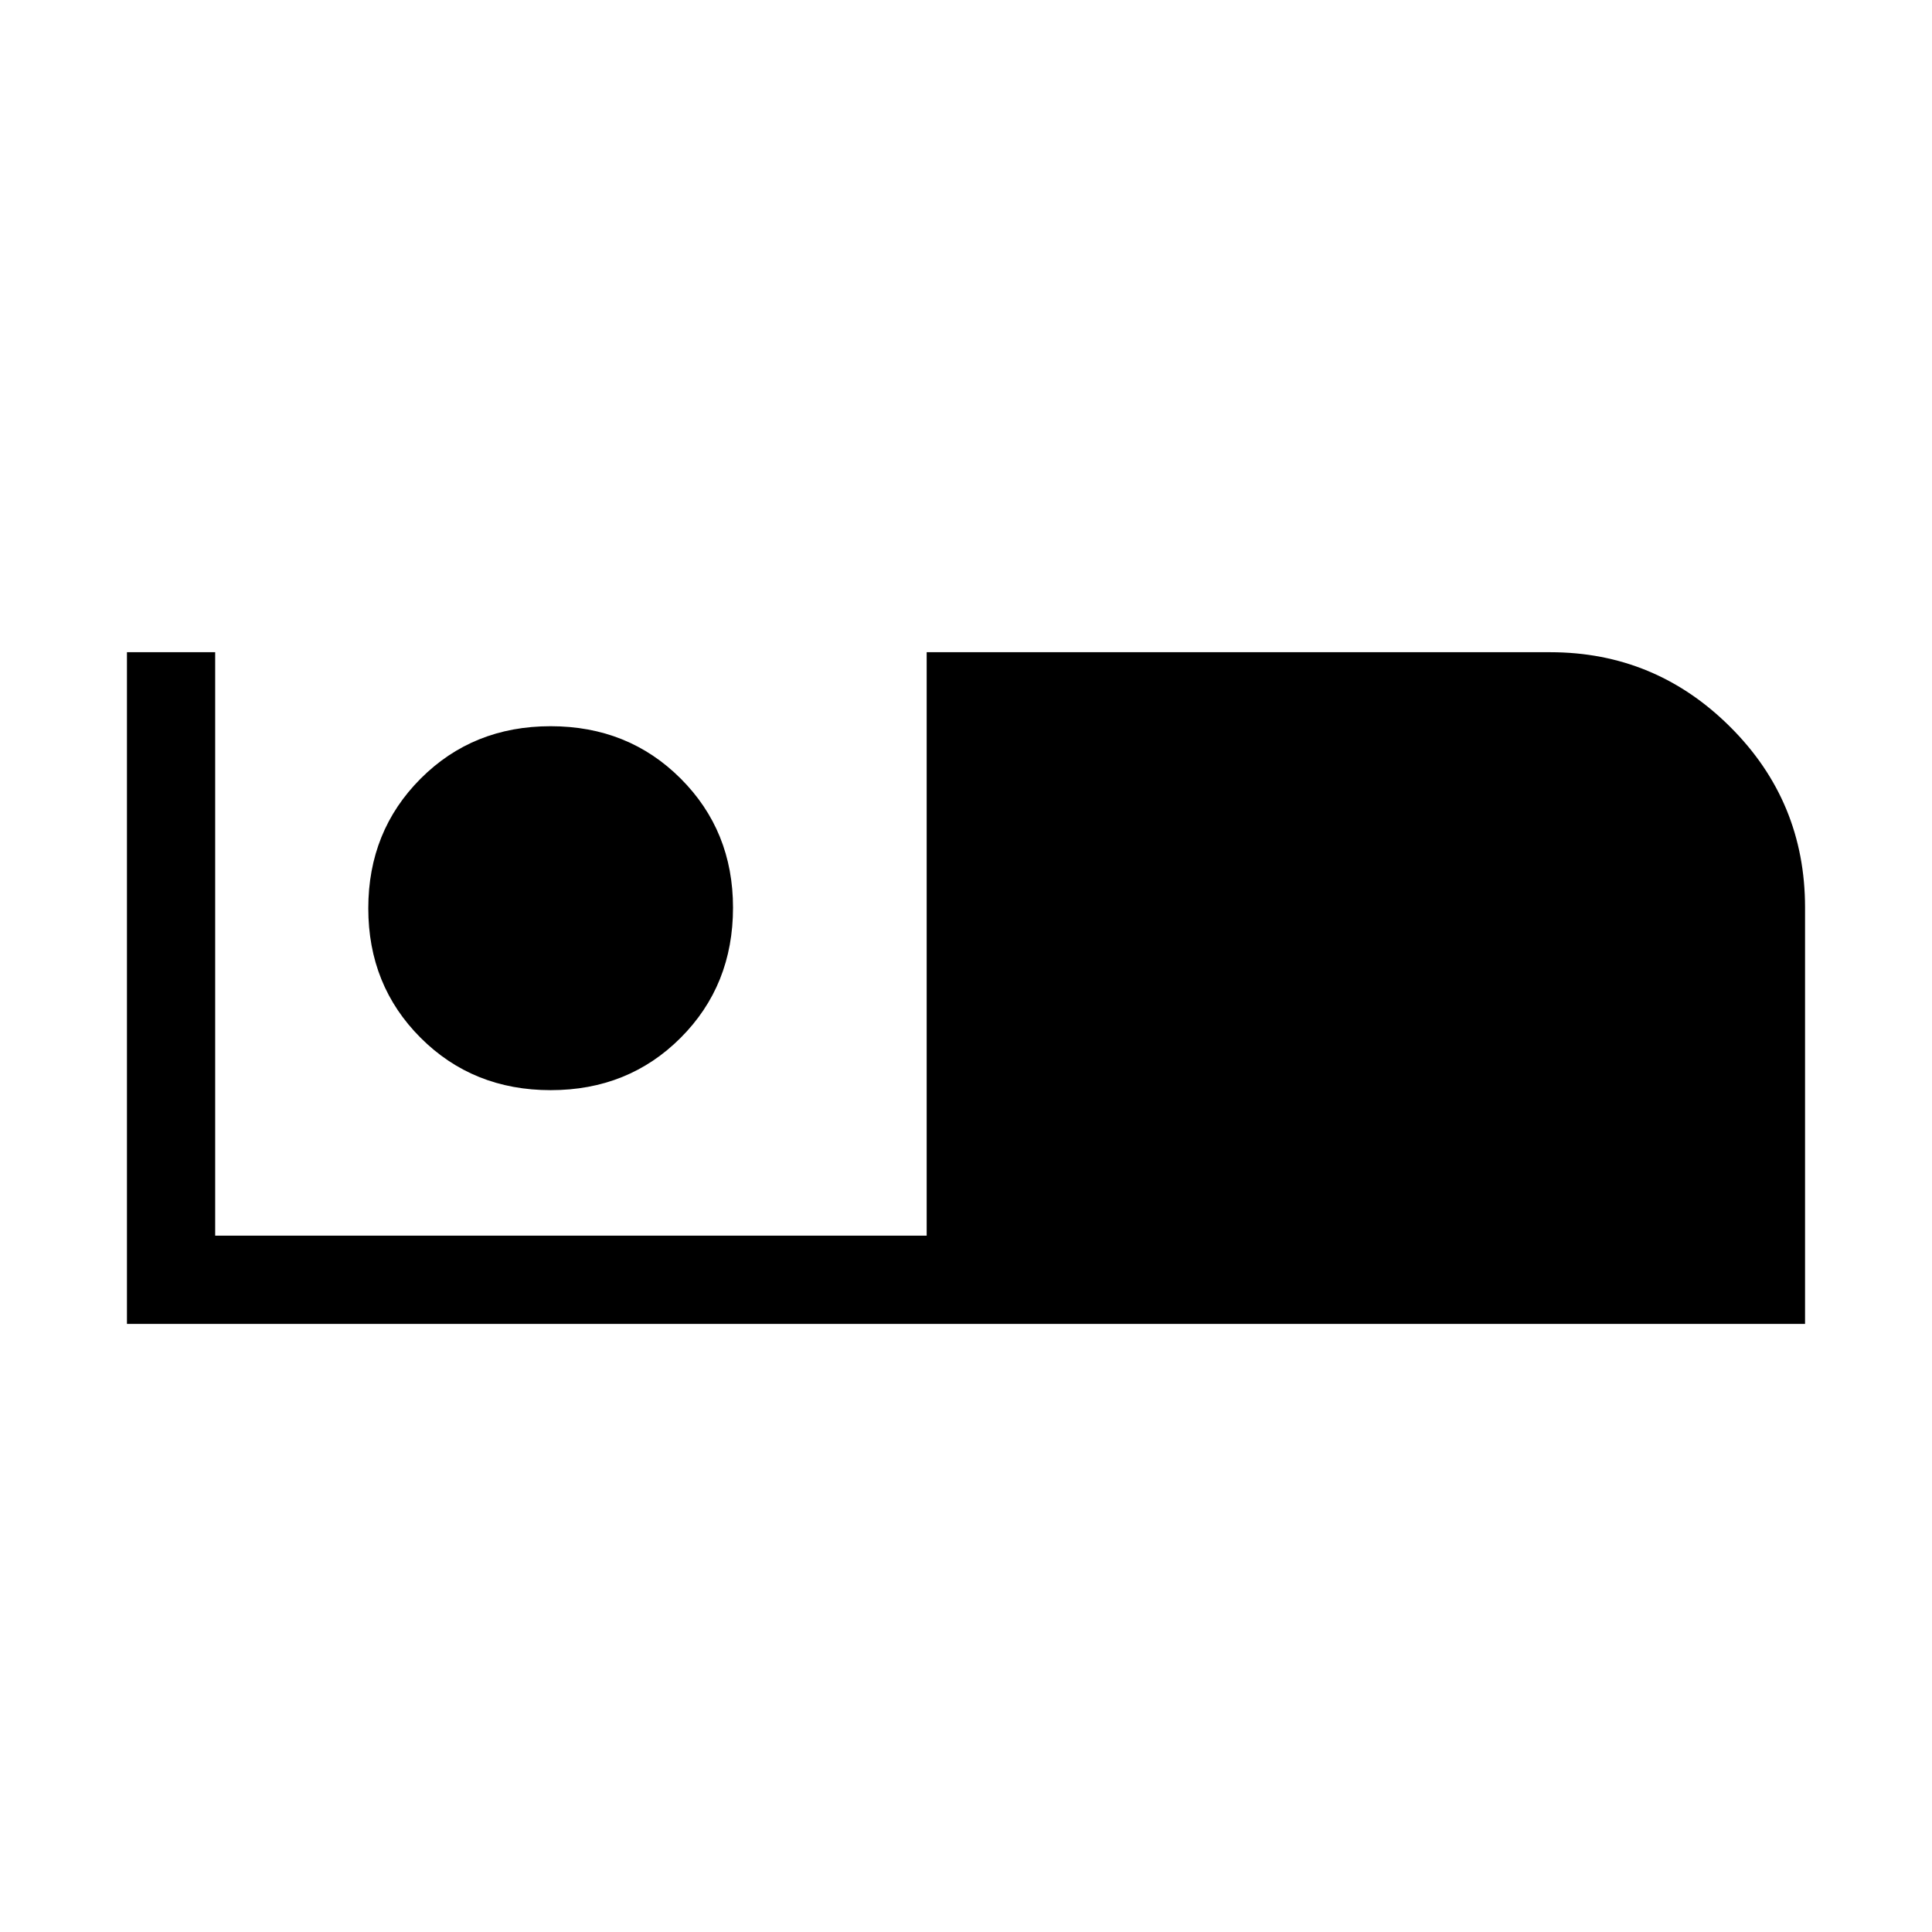 <svg xmlns="http://www.w3.org/2000/svg" height="48" viewBox="0 -960 960 960" width="48"><path d="M63.08-302.16v-333.76h43.84V-346h353.54v-289.92h309.78q52.22 0 89.45 37.07 37.23 37.06 37.23 89.77v206.92H63.08Zm210.55-116.15q38.6 0 64.6-26.03 26-26.03 26-64.65 0-38.16-26.02-64.16t-64.61-26q-38.6 0-64.6 26.06-26 26.06-26 64.42t26.02 64.36q26.02 26 64.61 26Z"/></svg>